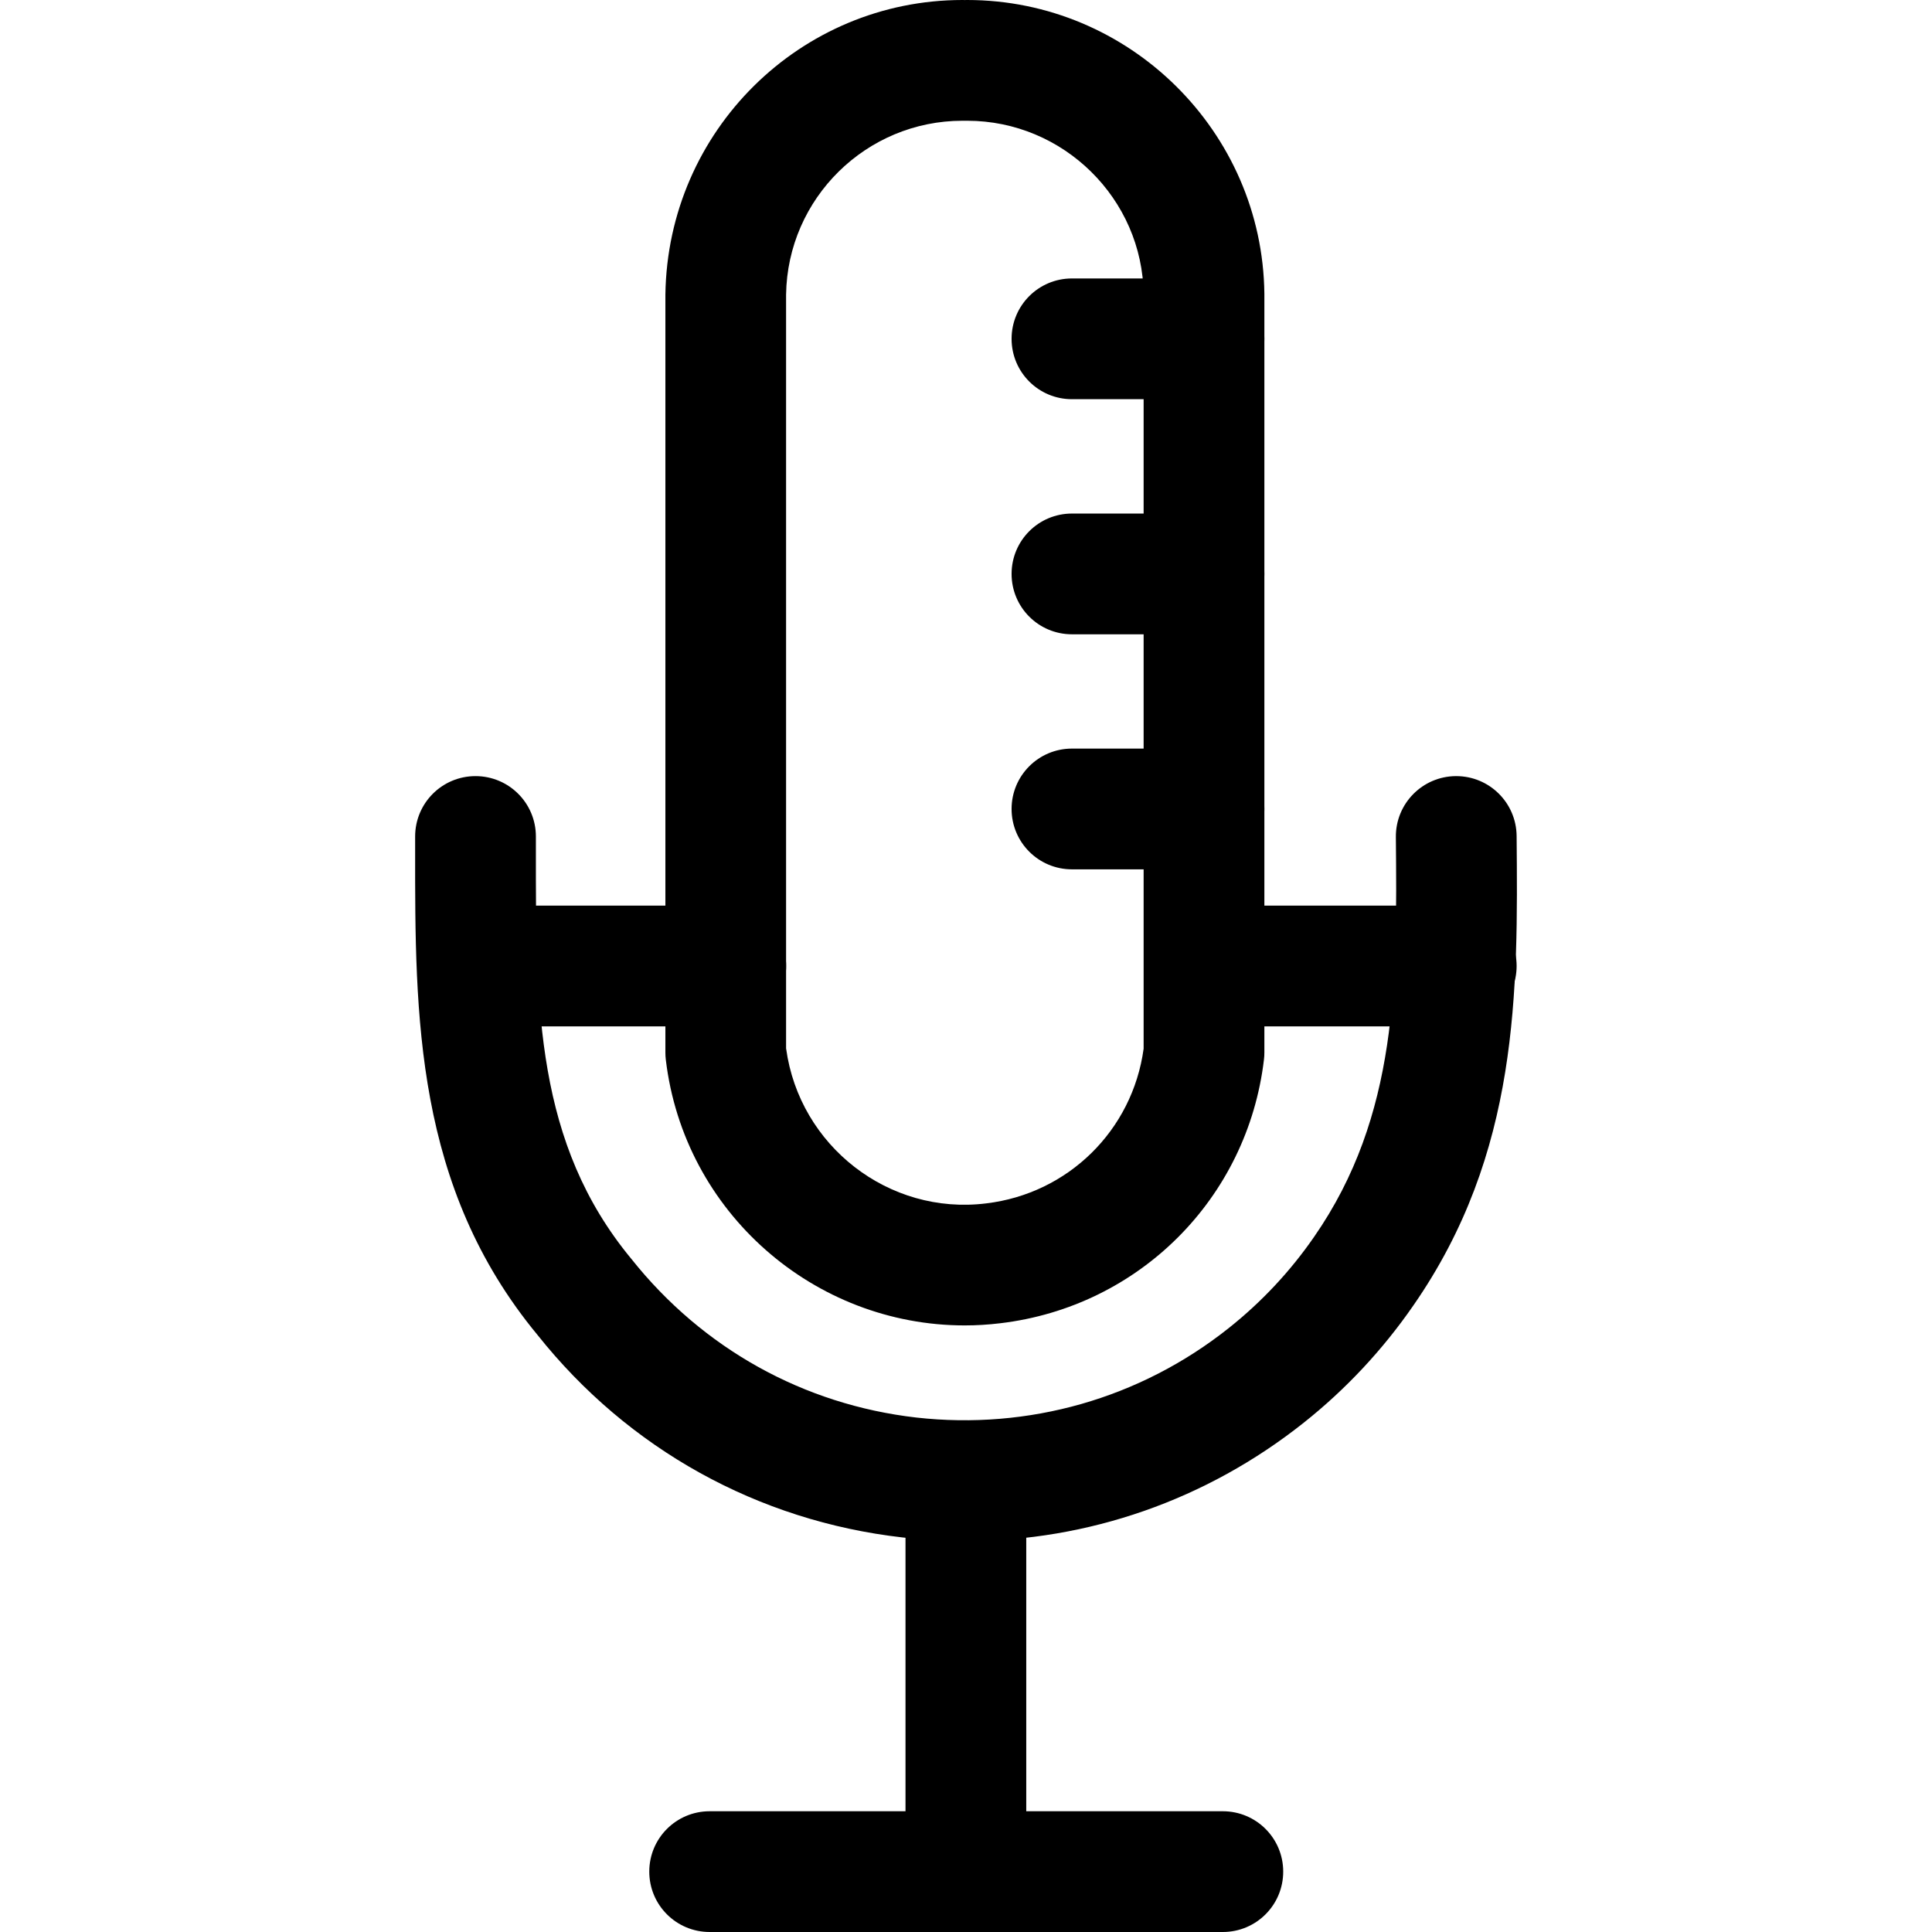 <svg xmlns="http://www.w3.org/2000/svg" viewBox="0 0 32 32"><!--! Font Icona - https://fonticona.com | License - https://fonticona.com/license | Copyright 2022 FontIcona.com --><path d="M15.998,32c-0.553,0-1-0.447-1-1v-5.967c0-0.553,0.447-1,1-1s1,0.447,1,1V31C16.998,31.553,16.551,32,15.998,32z"/><path d="M20.254,32h-8.5c-0.553,0-1-0.447-1-1s0.447-1,1-1h8.5c0.553,0,1,0.447,1,1S20.807,32,20.254,32z"/><path d="M15.978,21.953c-2.49,0-4.649-1.868-4.95-4.401c-0.005-0.039-0.007-0.079-0.007-0.118V4.878C11.059,2.162,13.26,0,15.942,0c0.024,0,0.047,0.002,0.077,0c2.687,0,4.893,2.178,4.923,4.866v12.567c0,0.039-0.002,0.078-0.007,0.117c-0.272,2.298-2.067,4.094-4.366,4.367C16.37,21.941,16.173,21.953,15.978,21.953z M13.021,17.37c0.221,1.609,1.699,2.762,3.312,2.562c1.359-0.161,2.425-1.211,2.609-2.562V4.878C18.925,3.293,17.614,2,16.02,2c-0.009-0.001-0.019-0.001-0.021,0c-0.019-0.001-0.038,0-0.057,0c-1.593,0-2.899,1.283-2.922,2.88V17.37z"/><path d="M15.994,25.526c-0.347,0-0.695-0.021-1.045-0.061c-2.397-0.273-4.544-1.465-6.046-3.354c-2.03-2.454-2.029-5.284-2.027-8.021v-0.235c0-0.553,0.447-1,1-1s1,0.447,1,1v0.236c-0.002,2.6-0.003,4.846,1.581,6.76c1.182,1.486,2.854,2.414,4.72,2.628c1.857,0.208,3.703-0.312,5.175-1.482c0.542-0.431,1.018-0.938,1.413-1.51c1.396-2.009,1.376-4.25,1.355-6.623c-0.005-0.553,0.439-1.004,0.991-1.009c0.003,0,0.006,0,0.009,0c0.549,0,0.995,0.442,1,0.991c0.022,2.582,0.045,5.251-1.712,7.779c-0.506,0.732-1.116,1.385-1.812,1.938C19.982,24.846,18.024,25.525,15.994,25.526z"/><path d="M12.021,17H8.476c-0.553,0-1-0.447-1-1s0.447-1,1-1h3.545c0.553,0,1,0.447,1,1S12.573,17,12.021,17z"/><path d="M24.12,17h-4.145c-0.553,0-1-0.447-1-1s0.447-1,1-1h4.145c0.553,0,1,0.447,1,1S24.673,17,24.12,17z"/><path d="M19.942,6.612h-2.187c-0.553,0-1-0.447-1-1s0.447-1,1-1h2.187c0.553,0,1,0.447,1,1S20.495,6.612,19.942,6.612z"/><path d="M19.942,14.399h-2.187c-0.553,0-1-0.447-1-1s0.447-1,1-1h2.187c0.553,0,1,0.447,1,1S20.495,14.399,19.942,14.399z"/><path d="M19.942,10.506h-2.187c-0.553,0-1-0.447-1-1s0.447-1,1-1h2.187c0.553,0,1,0.447,1,1S20.495,10.506,19.942,10.506z"/></svg>
